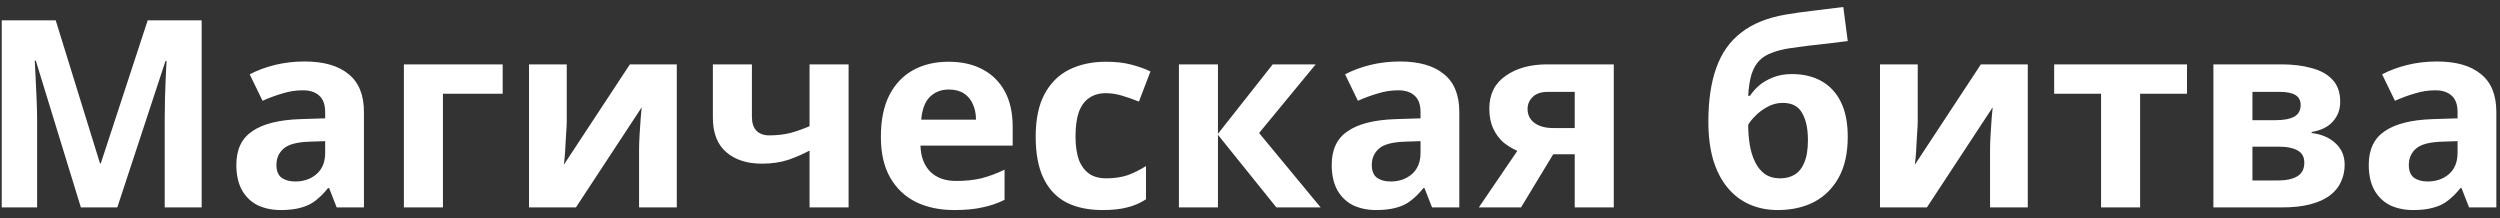 <svg width="229" height="20" viewBox="0 0 229 20" fill="none" xmlns="http://www.w3.org/2000/svg">
<rect x="0" y="0" width="229" height="20" fill="#333333" stroke="none"/>
<path d="M7.408 19L3.28 5.56H3.184C3.2 5.88 3.224 6.36 3.256 7C3.288 7.64 3.32 8.328 3.352 9.064C3.384 9.784 3.4 10.44 3.4 11.032V19H0.16V1.864H5.104L9.16 14.968H9.232L13.528 1.864H18.472V19H15.088V10.888C15.088 10.344 15.096 9.72 15.112 9.016C15.144 8.312 15.168 7.648 15.184 7.024C15.216 6.384 15.24 5.904 15.256 5.584H15.16L10.744 19H7.408ZM27.889 5.632C29.649 5.632 30.993 6.016 31.921 6.784C32.865 7.536 33.337 8.696 33.337 10.264V19H30.841L30.145 17.224H30.049C29.681 17.688 29.297 18.072 28.897 18.376C28.513 18.68 28.065 18.896 27.553 19.024C27.057 19.168 26.441 19.24 25.705 19.24C24.937 19.24 24.241 19.096 23.617 18.808C23.009 18.504 22.529 18.048 22.177 17.44C21.825 16.816 21.649 16.032 21.649 15.088C21.649 13.696 22.137 12.672 23.113 12.016C24.089 11.344 25.553 10.976 27.505 10.912L29.785 10.84V10.264C29.785 9.576 29.601 9.072 29.233 8.752C28.881 8.432 28.385 8.272 27.745 8.272C27.105 8.272 26.481 8.368 25.873 8.56C25.265 8.736 24.657 8.96 24.049 9.232L22.873 6.808C23.577 6.44 24.353 6.152 25.201 5.944C26.065 5.736 26.961 5.632 27.889 5.632ZM28.393 12.976C27.241 13.008 26.441 13.216 25.993 13.6C25.545 13.984 25.321 14.488 25.321 15.112C25.321 15.656 25.481 16.048 25.801 16.288C26.121 16.512 26.537 16.624 27.049 16.624C27.817 16.624 28.465 16.4 28.993 15.952C29.521 15.488 29.785 14.84 29.785 14.008V12.928L28.393 12.976ZM46.045 5.896V8.584H40.573V19H36.997V5.896H46.045ZM51.914 11.08C51.914 11.352 51.898 11.688 51.866 12.088C51.85 12.488 51.826 12.896 51.794 13.312C51.778 13.728 51.754 14.096 51.722 14.416C51.69 14.736 51.666 14.96 51.65 15.088L57.698 5.896H61.994V19H58.538V13.768C58.538 13.336 58.554 12.864 58.586 12.352C58.618 11.824 58.65 11.336 58.682 10.888C58.73 10.424 58.762 10.072 58.778 9.832L52.754 19H48.458V5.896H51.914V11.08ZM68.875 10.696C68.875 11.256 69.011 11.68 69.283 11.968C69.571 12.256 69.963 12.4 70.459 12.4C71.147 12.4 71.787 12.328 72.379 12.184C72.971 12.024 73.563 11.816 74.155 11.56V5.896H77.731V19H74.155V13.792C73.595 14.096 72.955 14.376 72.235 14.632C71.515 14.872 70.699 14.992 69.787 14.992C68.427 14.992 67.339 14.64 66.523 13.936C65.707 13.232 65.299 12.176 65.299 10.768V5.896H68.875V10.696ZM86.881 5.656C88.097 5.656 89.137 5.888 90.001 6.352C90.881 6.816 91.561 7.488 92.041 8.368C92.521 9.248 92.761 10.328 92.761 11.608V13.336H84.313C84.345 14.344 84.641 15.136 85.201 15.712C85.777 16.288 86.569 16.576 87.577 16.576C88.425 16.576 89.193 16.496 89.881 16.336C90.569 16.16 91.281 15.896 92.017 15.544V18.304C91.377 18.624 90.697 18.856 89.977 19C89.273 19.16 88.417 19.24 87.409 19.24C86.097 19.24 84.937 19 83.929 18.52C82.921 18.024 82.129 17.28 81.553 16.288C80.977 15.296 80.689 14.048 80.689 12.544C80.689 11.008 80.945 9.736 81.457 8.728C81.985 7.704 82.713 6.936 83.641 6.424C84.569 5.912 85.649 5.656 86.881 5.656ZM86.905 8.2C86.217 8.2 85.641 8.424 85.177 8.872C84.729 9.32 84.465 10.016 84.385 10.96H89.401C89.401 10.432 89.305 9.96 89.113 9.544C88.937 9.128 88.665 8.8 88.297 8.56C87.929 8.32 87.465 8.2 86.905 8.2ZM100.989 19.24C99.693 19.24 98.589 19.008 97.677 18.544C96.765 18.064 96.069 17.328 95.589 16.336C95.109 15.344 94.869 14.072 94.869 12.52C94.869 10.92 95.141 9.616 95.685 8.608C96.229 7.6 96.981 6.856 97.941 6.376C98.917 5.896 100.037 5.656 101.301 5.656C102.197 5.656 102.973 5.744 103.629 5.92C104.301 6.096 104.885 6.304 105.381 6.544L104.325 9.304C103.765 9.08 103.237 8.896 102.741 8.752C102.261 8.608 101.781 8.536 101.301 8.536C100.677 8.536 100.157 8.688 99.741 8.992C99.325 9.28 99.013 9.72 98.805 10.312C98.613 10.888 98.517 11.616 98.517 12.496C98.517 13.36 98.621 14.08 98.829 14.656C99.053 15.216 99.373 15.64 99.789 15.928C100.205 16.2 100.709 16.336 101.301 16.336C102.053 16.336 102.717 16.24 103.293 16.048C103.869 15.84 104.429 15.56 104.973 15.208V18.256C104.429 18.608 103.853 18.856 103.245 19C102.653 19.16 101.901 19.24 100.989 19.24ZM116.581 5.896H120.517L115.333 12.184L120.973 19H116.917L111.565 12.352V19H107.989V5.896H111.565V12.256L116.581 5.896ZM128.225 5.632C129.985 5.632 131.329 6.016 132.257 6.784C133.201 7.536 133.673 8.696 133.673 10.264V19H131.177L130.481 17.224H130.385C130.017 17.688 129.633 18.072 129.233 18.376C128.849 18.68 128.401 18.896 127.889 19.024C127.393 19.168 126.777 19.24 126.041 19.24C125.273 19.24 124.577 19.096 123.953 18.808C123.345 18.504 122.865 18.048 122.513 17.44C122.161 16.816 121.985 16.032 121.985 15.088C121.985 13.696 122.473 12.672 123.449 12.016C124.425 11.344 125.889 10.976 127.841 10.912L130.121 10.84V10.264C130.121 9.576 129.937 9.072 129.569 8.752C129.217 8.432 128.721 8.272 128.081 8.272C127.441 8.272 126.817 8.368 126.209 8.56C125.601 8.736 124.993 8.96 124.385 9.232L123.209 6.808C123.913 6.44 124.689 6.152 125.537 5.944C126.401 5.736 127.297 5.632 128.225 5.632ZM128.729 12.976C127.577 13.008 126.777 13.216 126.329 13.6C125.881 13.984 125.657 14.488 125.657 15.112C125.657 15.656 125.817 16.048 126.137 16.288C126.457 16.512 126.873 16.624 127.385 16.624C128.153 16.624 128.801 16.4 129.329 15.952C129.857 15.488 130.121 14.84 130.121 14.008V12.928L128.729 12.976ZM139.325 19H135.461L138.989 13.816C138.541 13.624 138.117 13.368 137.717 13.048C137.333 12.712 137.021 12.288 136.781 11.776C136.541 11.264 136.421 10.656 136.421 9.952C136.421 8.64 136.917 7.64 137.909 6.952C138.901 6.248 140.173 5.896 141.725 5.896H147.821V19H144.245V14.128H142.277L139.325 19ZM139.925 9.976C139.925 10.52 140.141 10.952 140.573 11.272C141.005 11.576 141.565 11.728 142.253 11.728H144.245V8.416H141.797C141.157 8.416 140.685 8.576 140.381 8.896C140.077 9.2 139.925 9.56 139.925 9.976ZM156.486 11.152C156.486 9.216 156.726 7.576 157.206 6.232C157.686 4.872 158.446 3.792 159.486 2.992C160.526 2.176 161.886 1.624 163.566 1.336C164.414 1.192 165.27 1.072 166.134 0.976C167.014 0.864 167.918 0.752 168.846 0.64L169.254 3.76C168.854 3.808 168.414 3.864 167.934 3.928C167.454 3.976 166.966 4.032 166.47 4.096C165.99 4.144 165.526 4.2 165.078 4.264C164.63 4.328 164.222 4.384 163.854 4.432C163.262 4.528 162.742 4.664 162.294 4.84C161.846 5 161.47 5.232 161.166 5.536C160.862 5.84 160.622 6.256 160.446 6.784C160.286 7.296 160.182 7.96 160.134 8.776H160.302C160.494 8.472 160.758 8.168 161.094 7.864C161.446 7.56 161.878 7.304 162.39 7.096C162.902 6.888 163.486 6.784 164.142 6.784C165.182 6.784 166.086 7 166.854 7.432C167.622 7.864 168.214 8.504 168.63 9.352C169.046 10.2 169.254 11.256 169.254 12.52C169.254 14.008 168.982 15.248 168.438 16.24C167.894 17.232 167.142 17.984 166.182 18.496C165.222 18.992 164.11 19.24 162.846 19.24C161.886 19.24 161.014 19.064 160.23 18.712C159.446 18.36 158.774 17.84 158.214 17.152C157.654 16.464 157.222 15.616 156.918 14.608C156.63 13.6 156.486 12.448 156.486 11.152ZM163.062 16.336C163.574 16.336 164.014 16.224 164.382 16C164.766 15.776 165.062 15.408 165.27 14.896C165.494 14.384 165.606 13.696 165.606 12.832C165.606 11.792 165.43 10.968 165.078 10.36C164.742 9.736 164.15 9.424 163.302 9.424C162.79 9.424 162.31 9.552 161.862 9.808C161.43 10.048 161.062 10.328 160.758 10.648C160.454 10.952 160.246 11.216 160.134 11.44C160.134 12.064 160.182 12.672 160.278 13.264C160.374 13.84 160.534 14.36 160.758 14.824C160.982 15.288 161.278 15.656 161.646 15.928C162.03 16.2 162.502 16.336 163.062 16.336ZM175.664 11.08C175.664 11.352 175.648 11.688 175.616 12.088C175.6 12.488 175.576 12.896 175.544 13.312C175.528 13.728 175.504 14.096 175.472 14.416C175.44 14.736 175.416 14.96 175.4 15.088L181.448 5.896H185.744V19H182.288V13.768C182.288 13.336 182.304 12.864 182.336 12.352C182.368 11.824 182.4 11.336 182.432 10.888C182.48 10.424 182.512 10.072 182.528 9.832L176.504 19H172.208V5.896H175.664V11.08ZM200.329 8.584H196.033V19H192.457V8.584H188.161V5.896H200.329V8.584ZM214.363 9.328C214.363 10.032 214.139 10.632 213.691 11.128C213.259 11.624 212.611 11.944 211.747 12.088V12.184C212.659 12.296 213.387 12.608 213.931 13.12C214.491 13.632 214.771 14.288 214.771 15.088C214.771 15.648 214.659 16.168 214.435 16.648C214.227 17.128 213.891 17.544 213.427 17.896C212.963 18.248 212.363 18.52 211.627 18.712C210.907 18.904 210.027 19 208.987 19H202.747V5.896H208.987C210.011 5.896 210.923 6.008 211.723 6.232C212.539 6.44 213.179 6.792 213.643 7.288C214.123 7.784 214.363 8.464 214.363 9.328ZM211.075 14.896C211.075 14.384 210.875 14.016 210.475 13.792C210.075 13.552 209.475 13.432 208.675 13.432H206.323V16.528H208.747C209.419 16.528 209.971 16.408 210.403 16.168C210.851 15.912 211.075 15.488 211.075 14.896ZM210.739 9.616C210.739 9.2 210.579 8.896 210.259 8.704C209.939 8.512 209.467 8.416 208.843 8.416H206.323V11.008H208.435C209.187 11.008 209.755 10.904 210.139 10.696C210.539 10.472 210.739 10.112 210.739 9.616ZM223.217 5.632C224.977 5.632 226.321 6.016 227.249 6.784C228.193 7.536 228.665 8.696 228.665 10.264V19H226.169L225.473 17.224H225.377C225.009 17.688 224.625 18.072 224.225 18.376C223.841 18.68 223.393 18.896 222.881 19.024C222.385 19.168 221.769 19.24 221.033 19.24C220.265 19.24 219.569 19.096 218.945 18.808C218.337 18.504 217.857 18.048 217.505 17.44C217.153 16.816 216.977 16.032 216.977 15.088C216.977 13.696 217.465 12.672 218.441 12.016C219.417 11.344 220.881 10.976 222.833 10.912L225.113 10.84V10.264C225.113 9.576 224.929 9.072 224.561 8.752C224.209 8.432 223.713 8.272 223.073 8.272C222.433 8.272 221.809 8.368 221.201 8.56C220.593 8.736 219.985 8.96 219.377 9.232L218.201 6.808C218.905 6.44 219.681 6.152 220.529 5.944C221.393 5.736 222.289 5.632 223.217 5.632ZM223.721 12.976C222.569 13.008 221.769 13.216 221.321 13.6C220.873 13.984 220.649 14.488 220.649 15.112C220.649 15.656 220.809 16.048 221.129 16.288C221.449 16.512 221.865 16.624 222.377 16.624C223.145 16.624 223.793 16.4 224.321 15.952C224.849 15.488 225.113 14.84 225.113 14.008V12.928L223.721 12.976Z" fill="white"/>
</svg>

